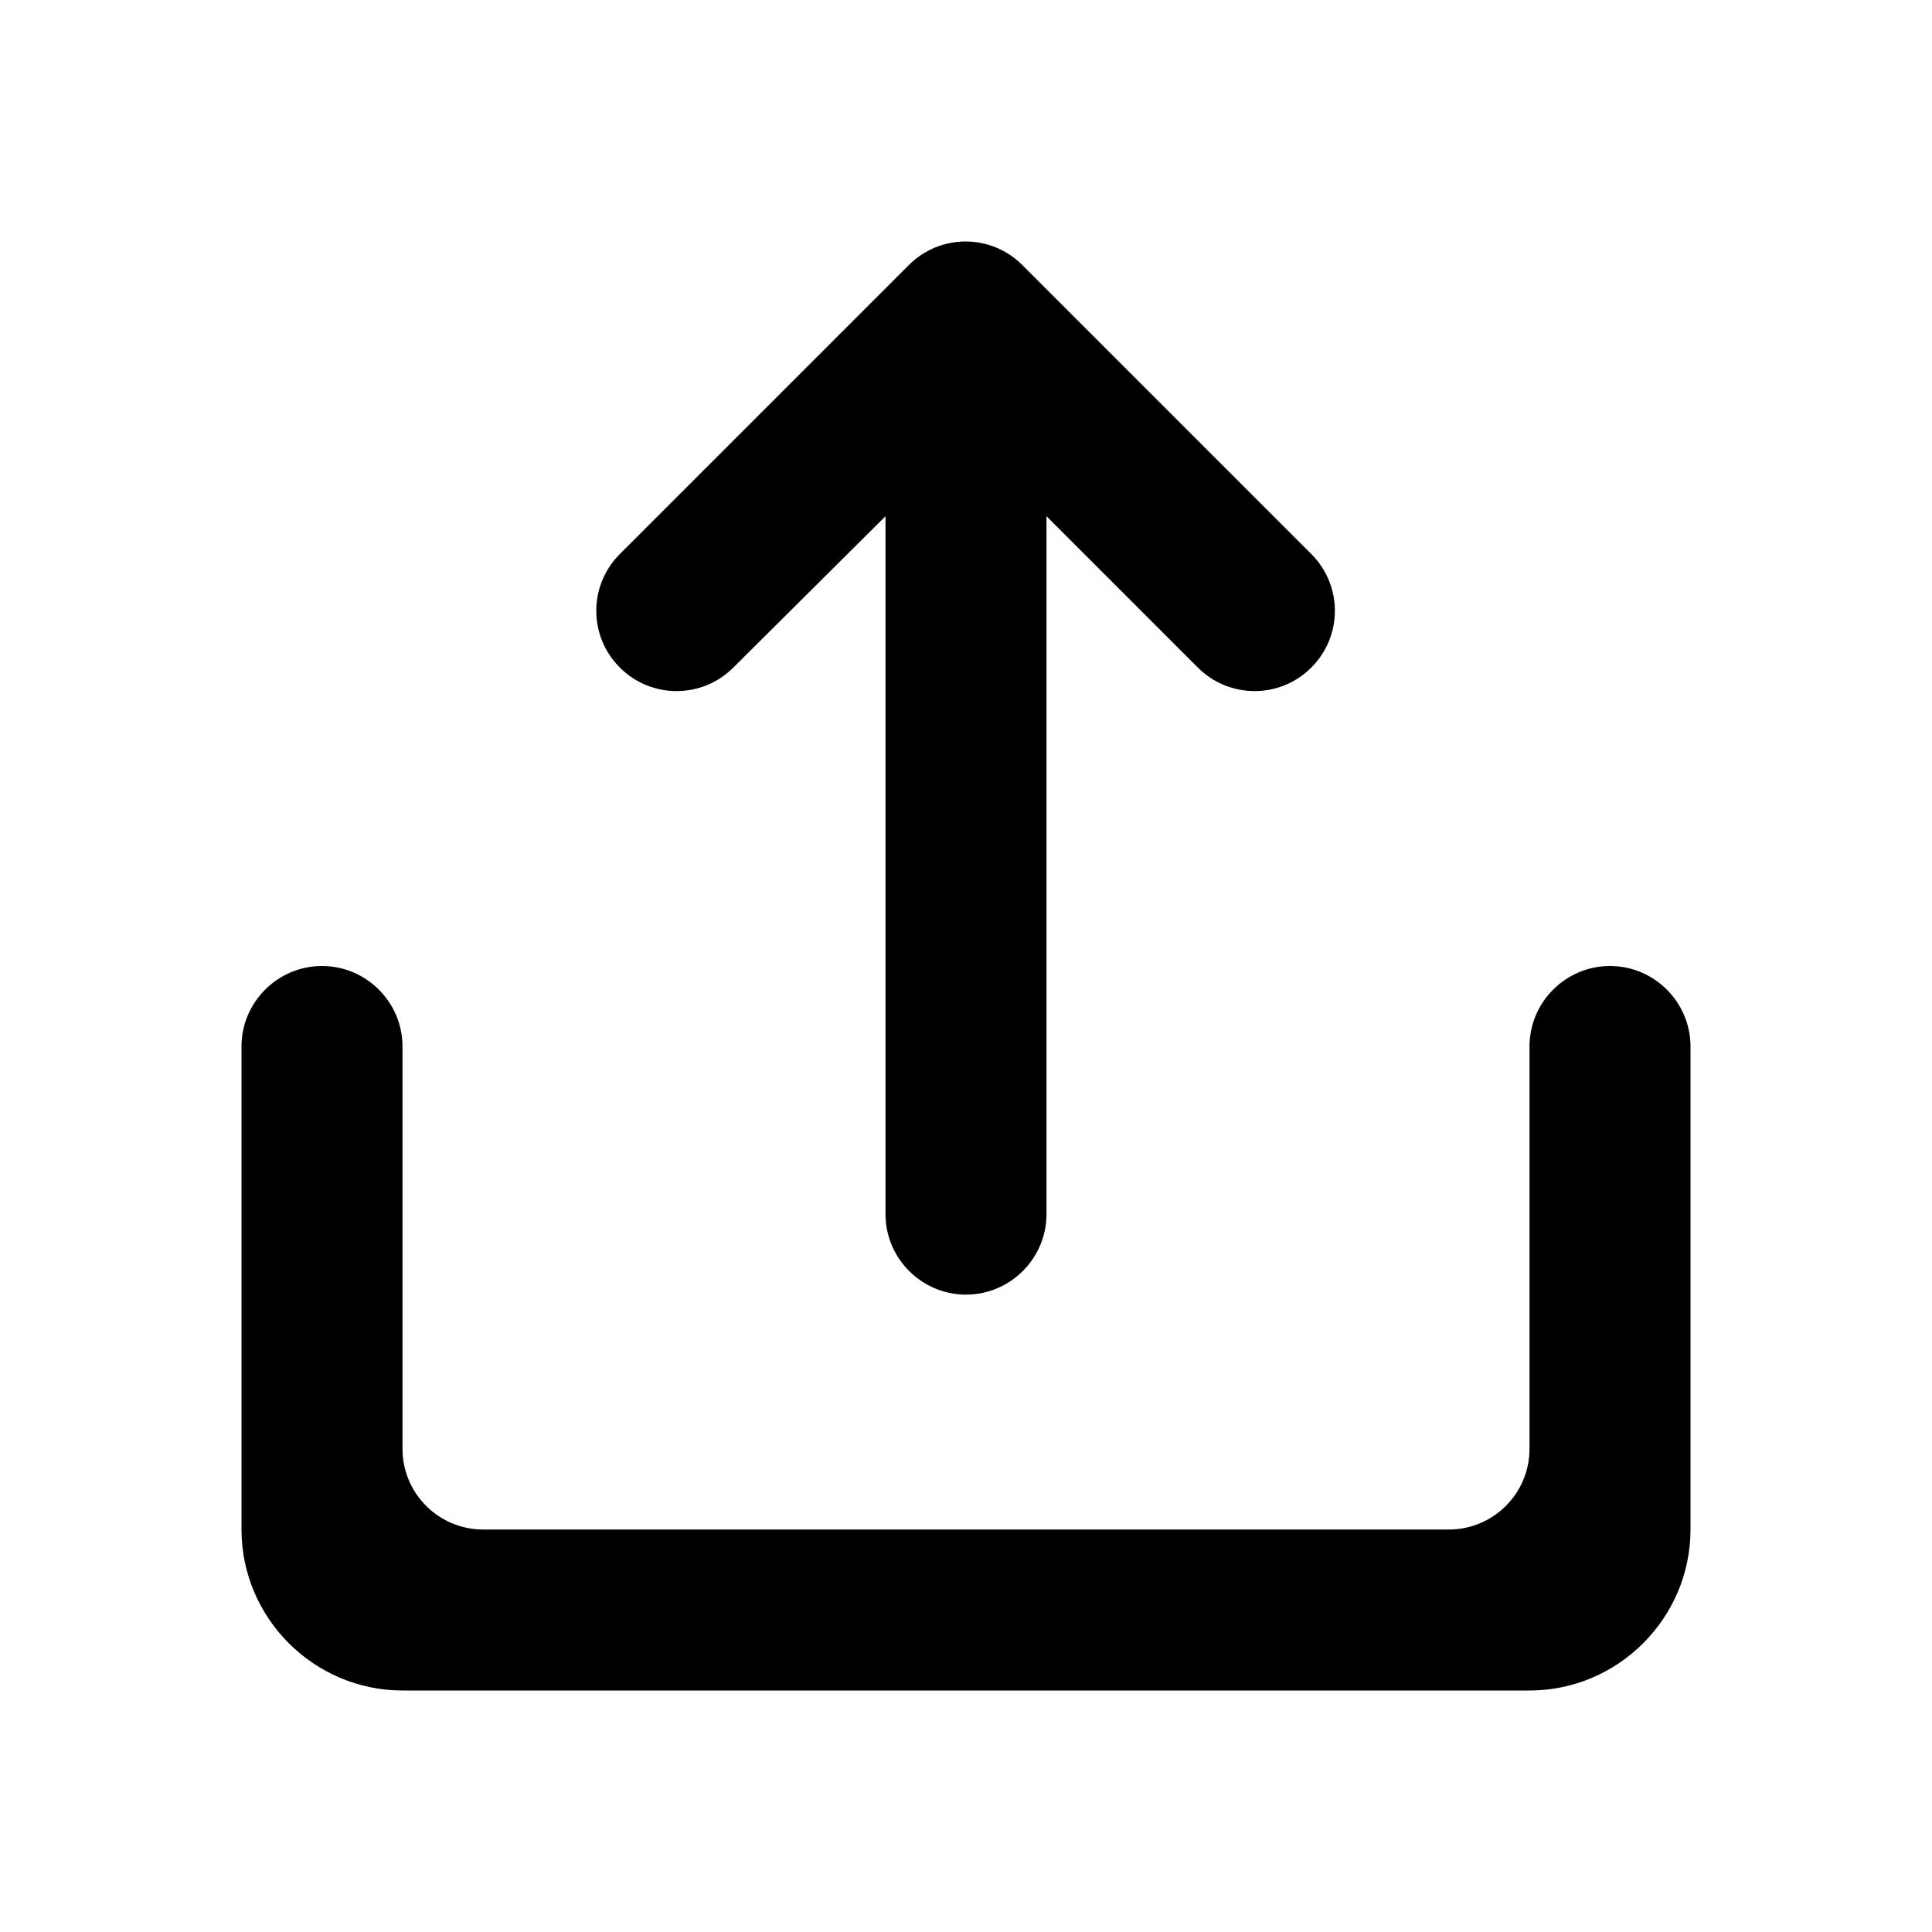 <svg width="30" height="30" viewBox="0 0 30 30" fill="none" xmlns="http://www.w3.org/2000/svg">
<path d="M23.75 16.25V22.5C23.75 23.188 23.188 23.75 22.5 23.75H7.5C6.812 23.75 6.25 23.188 6.25 22.5V16.25C6.25 15.562 5.688 15 5 15C4.312 15 3.75 15.562 3.75 16.25V23.75C3.75 25.125 4.875 26.25 6.25 26.25H23.75C25.125 26.25 26.25 25.125 26.25 23.75V16.25C26.25 15.562 25.688 15 25 15C24.312 15 23.75 15.562 23.75 16.25Z" fill="currentColor"/>
<path d="M18.6 10.366L16.25 8.016V18.853C16.25 19.541 15.687 20.103 15 20.103C14.312 20.103 13.75 19.541 13.75 18.853V8.016L11.387 10.366C10.9 10.853 10.112 10.853 9.625 10.366C9.137 9.878 9.137 9.091 9.625 8.603L14.112 4.116C14.6 3.628 15.387 3.628 15.875 4.116L20.362 8.603C20.85 9.091 20.85 9.878 20.362 10.366C19.875 10.853 19.087 10.853 18.6 10.366Z" fill="currentColor"/>
</svg>

